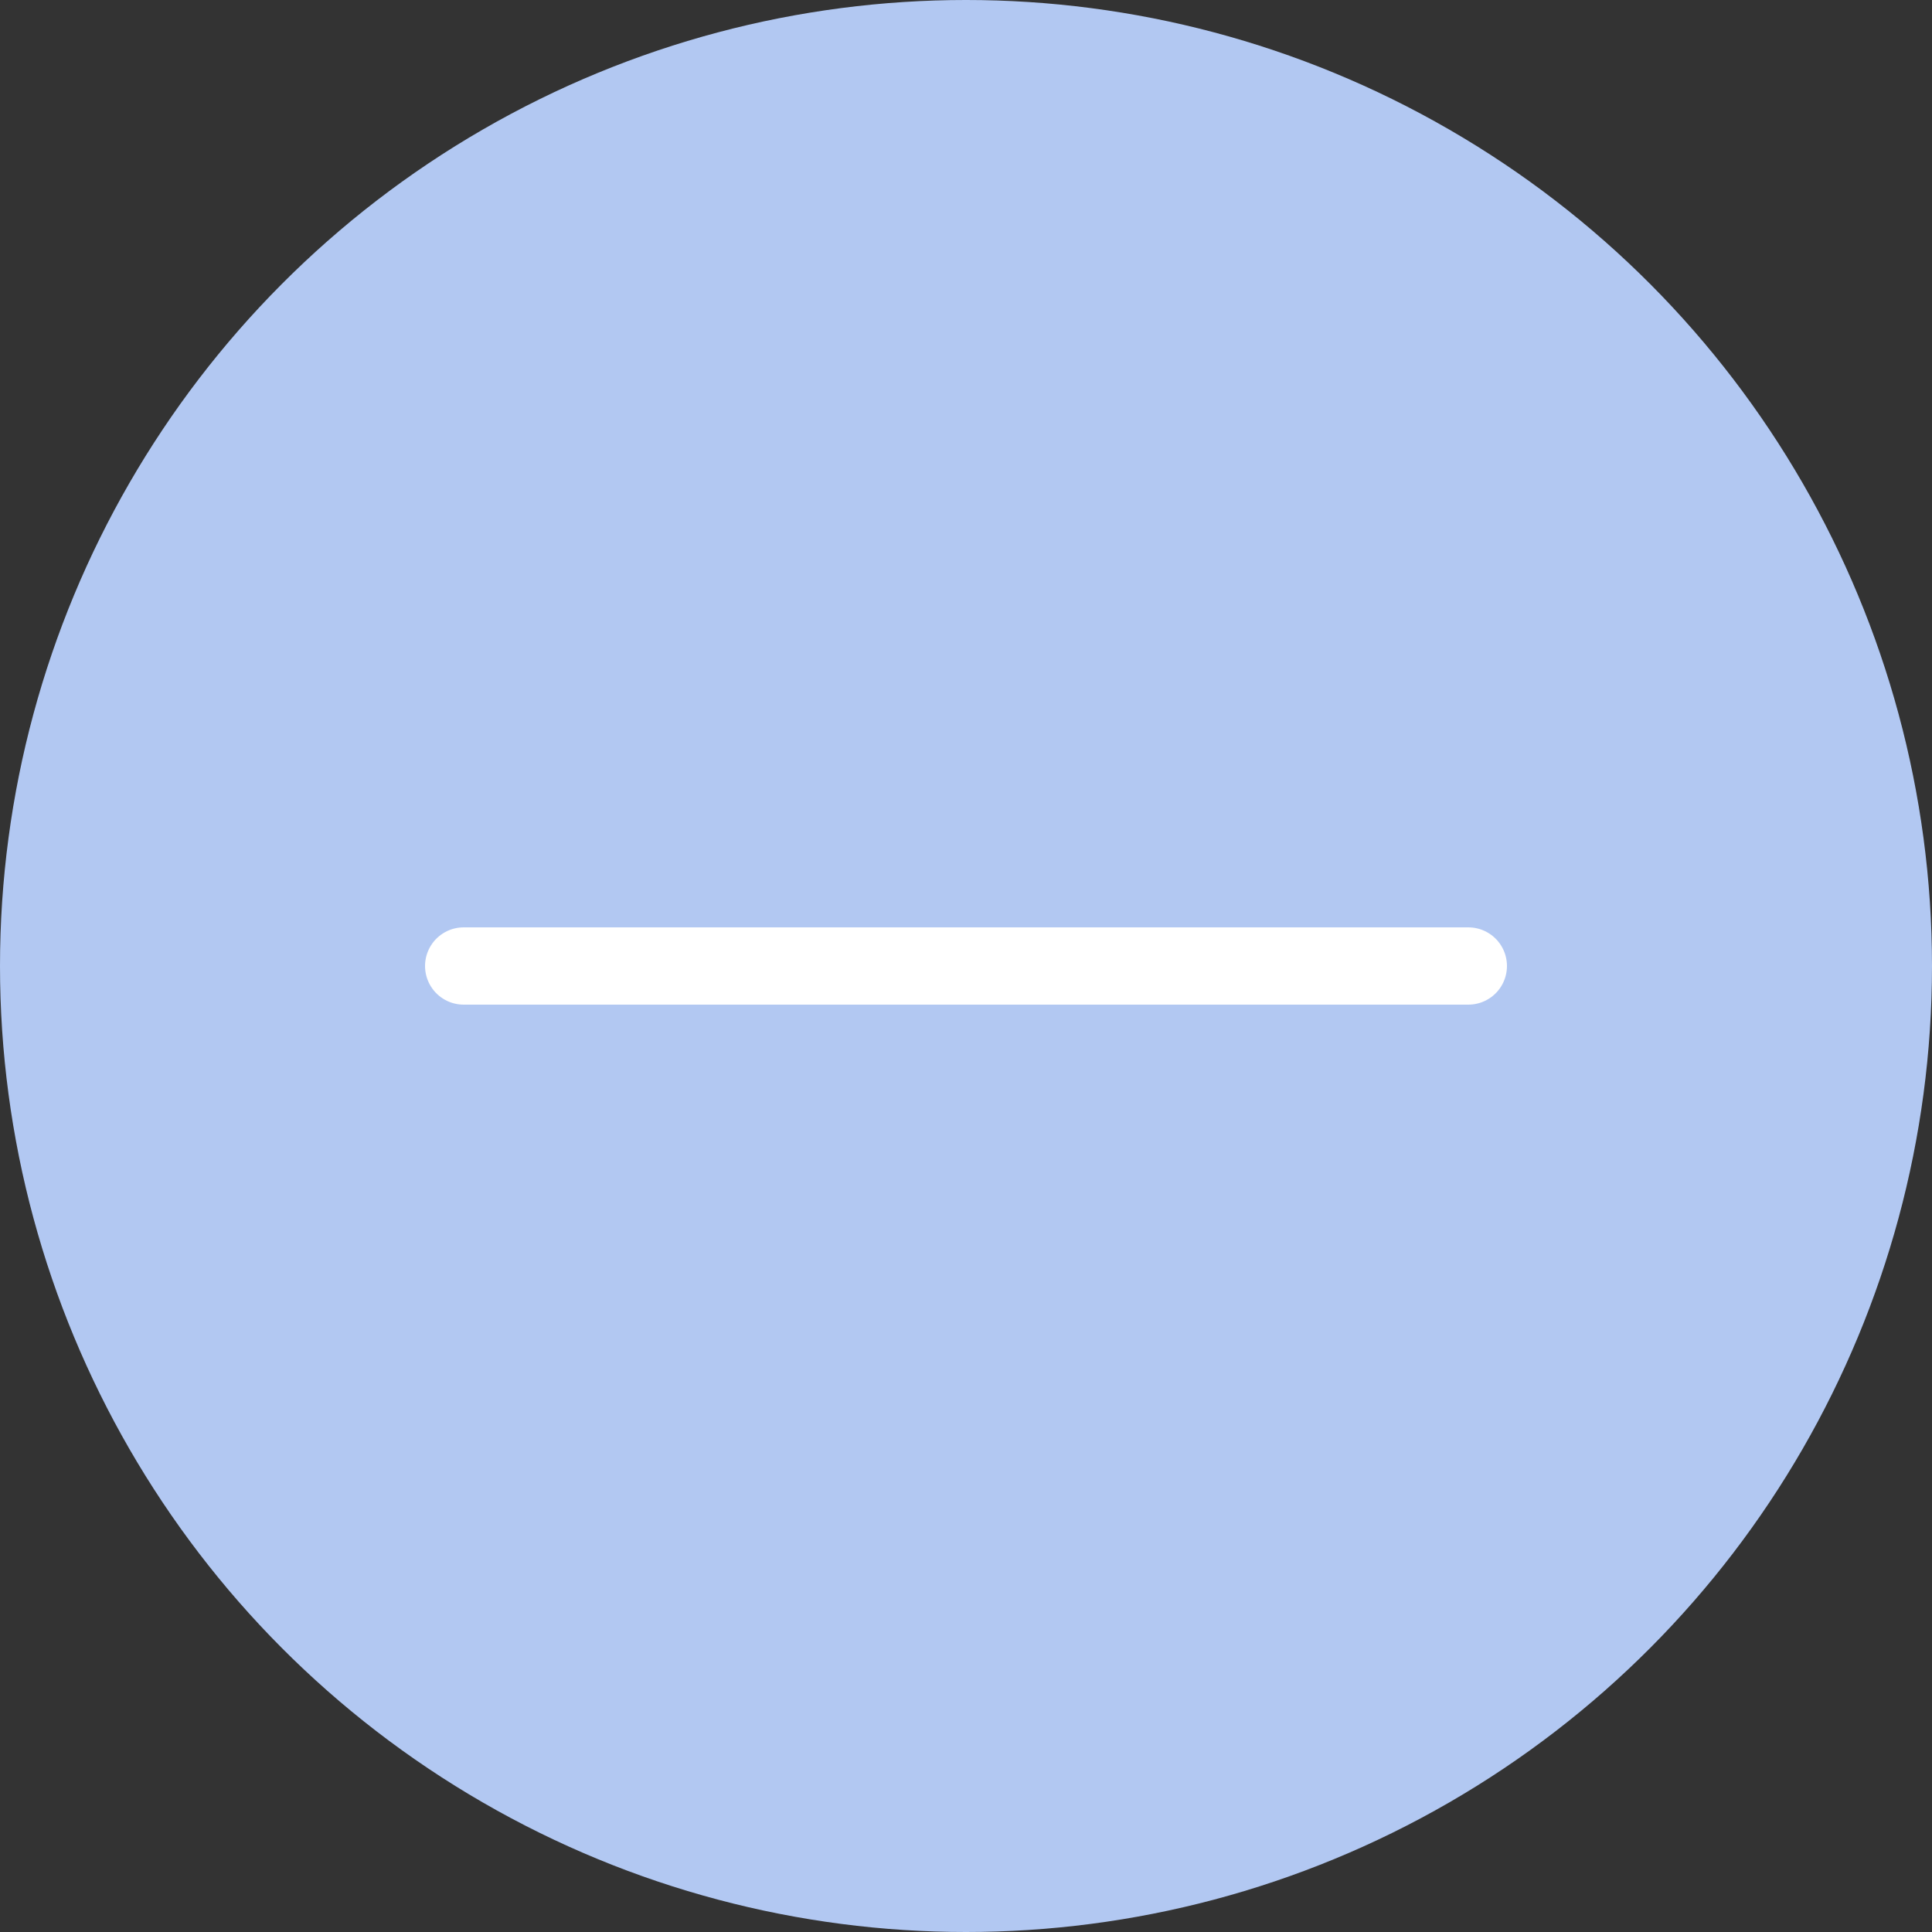 <?xml version="1.0"?>
<svg xmlns="http://www.w3.org/2000/svg" xmlns:xlink="http://www.w3.org/1999/xlink" class="" id="Capa_1" style="enable-background:new 0 0 50 50;" viewBox="0 0 50 50" x="0px" y="0px" width="20px" height="20px" version="1.1" xml:space="preserve"><rect x="0" y="0" width="50" height="50" fill="#333333" stroke="none"/><g><circle class="active-path" cx="25" cy="25" r="25" data-original="#ED8A19" data-old_color="#FFF" fill="#B2C8F2"/><line style="stroke-width:2;stroke-linecap:round;stroke-linejoin:round;stroke-miterlimit:10;" x1="38" y1="25" x2="12" y2="25" stroke="#FFF" fill="#B2C8F2"/></g> </svg>

